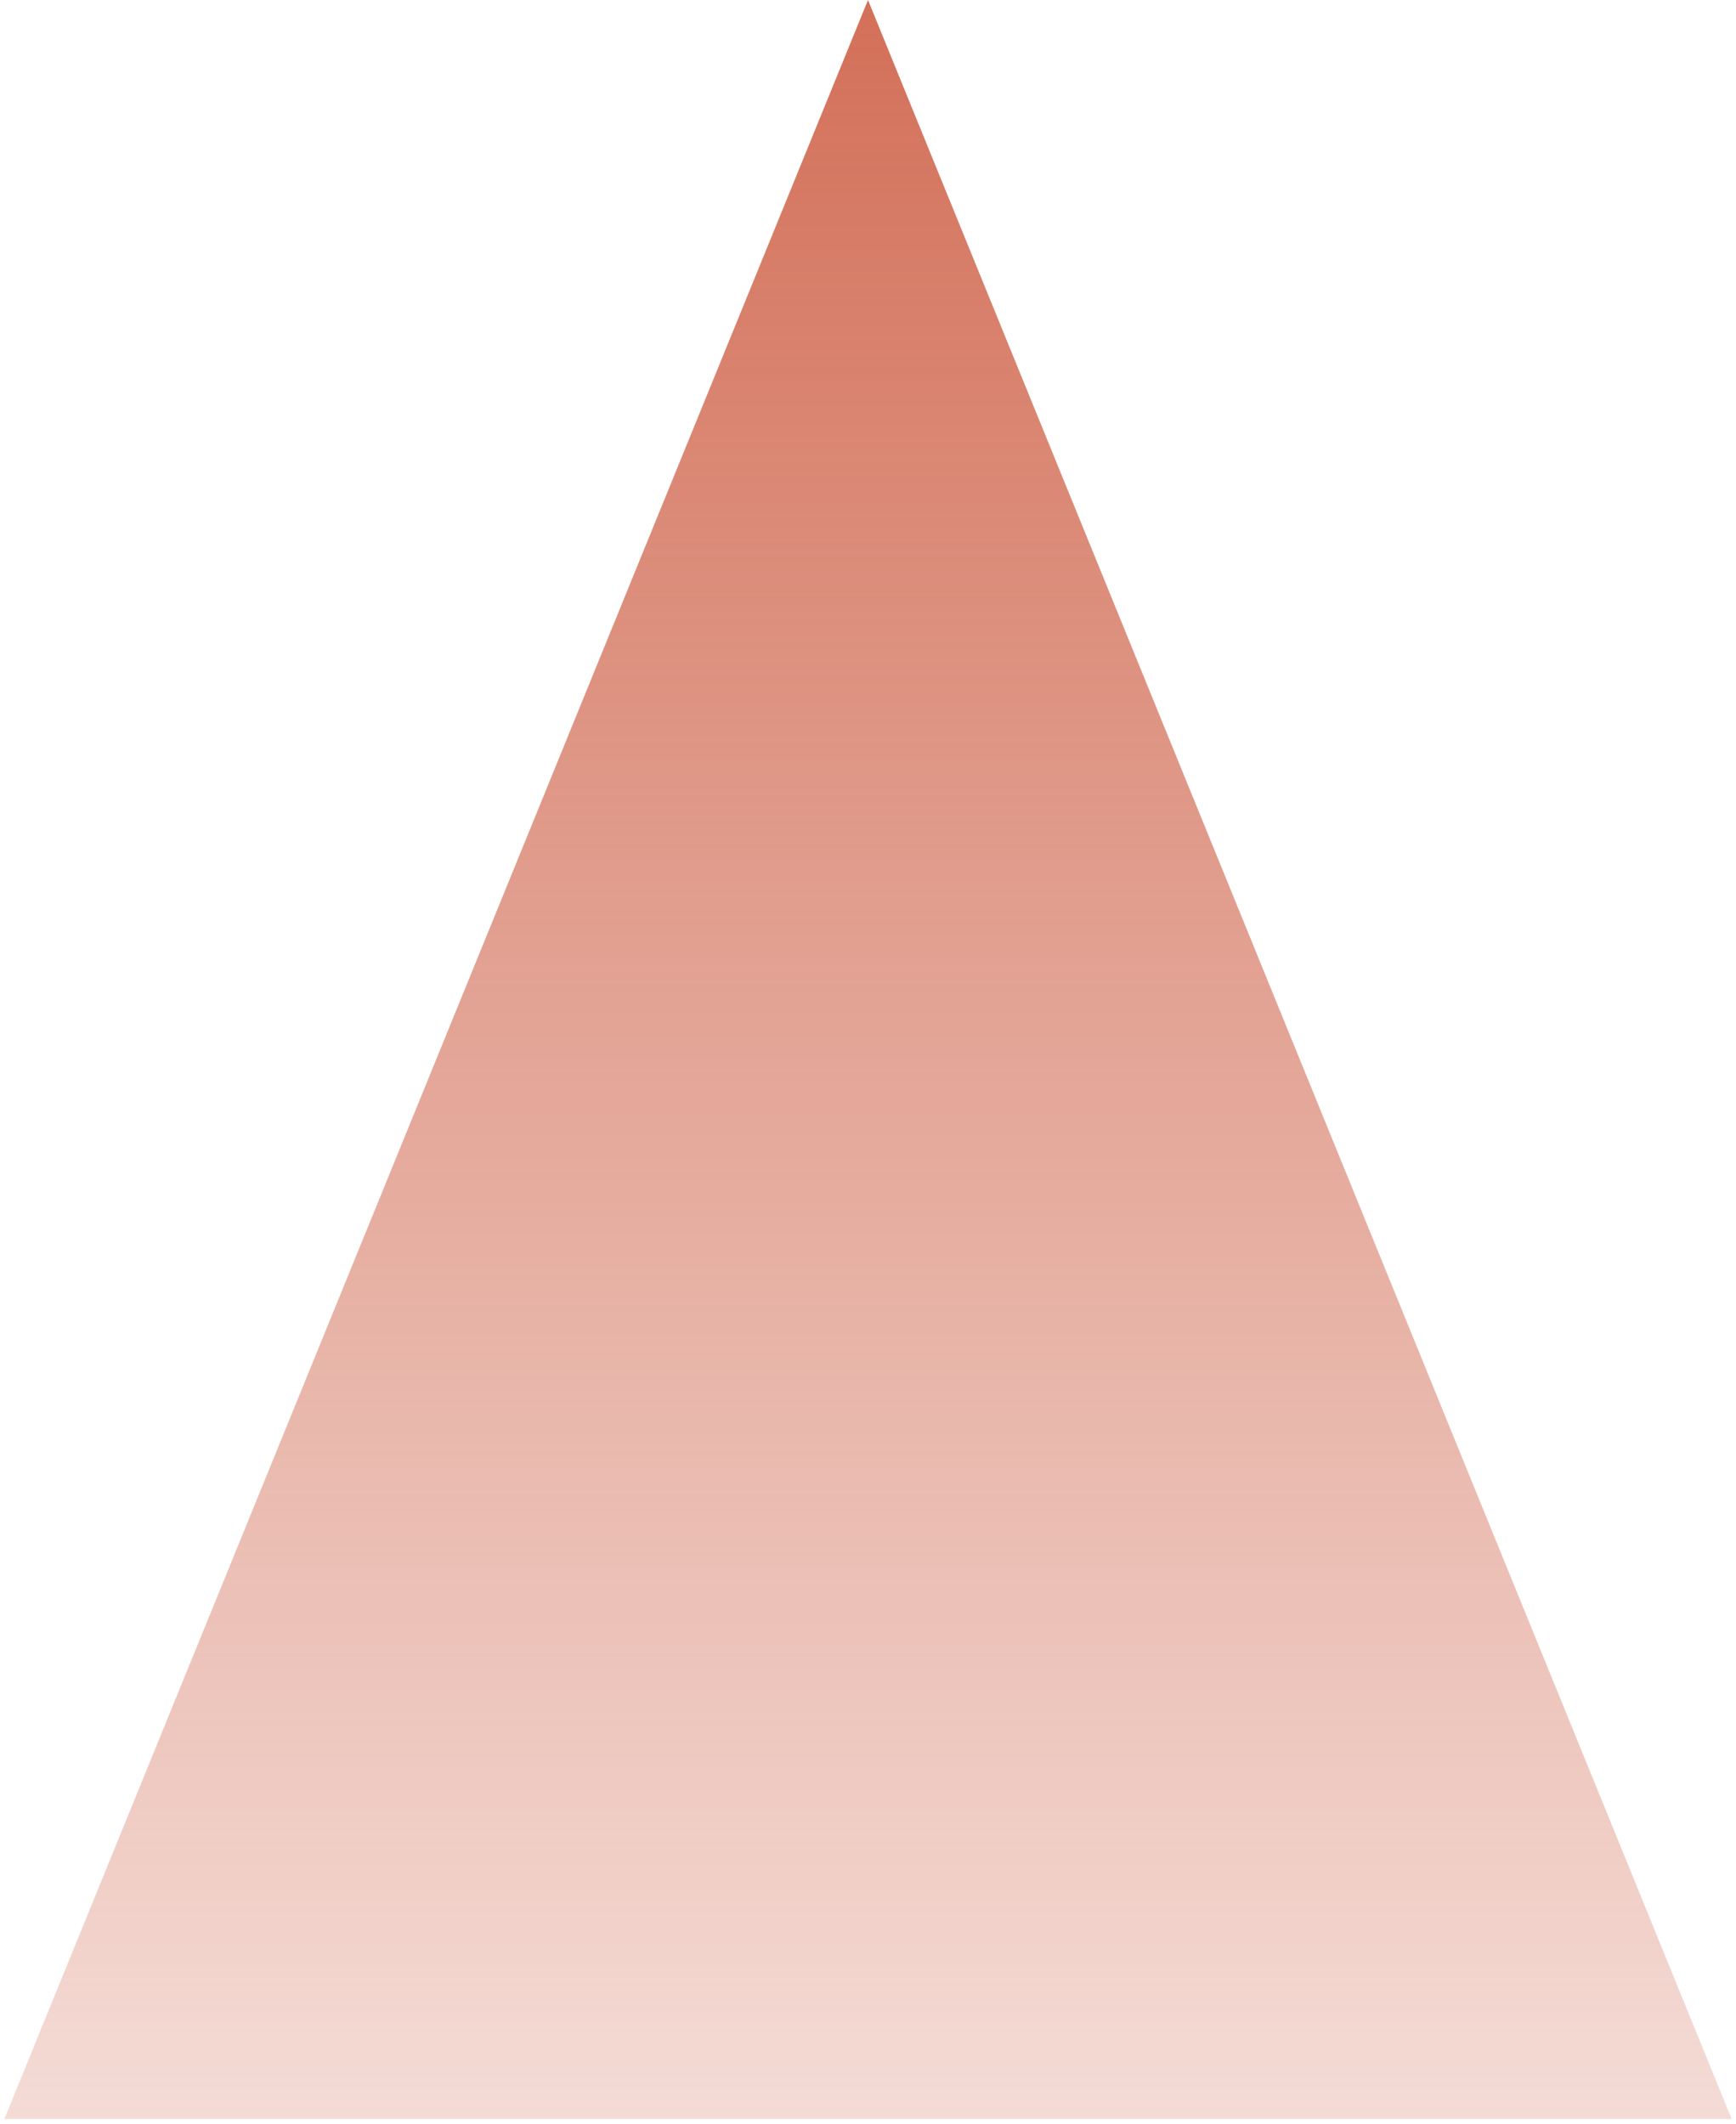 <svg width="94" height="115" viewBox="0 0 94 115" fill="none" xmlns="http://www.w3.org/2000/svg">
<path d="M47 0L93.765 114.75H0.235L47 0Z" fill="url(#paint0_linear_203_300)"/>
<defs>
<linearGradient id="paint0_linear_203_300" x1="47" y1="0" x2="47" y2="153" gradientUnits="userSpaceOnUse">
<stop stop-color="#D37059"/>
<stop offset="1" stop-color="#D37059" stop-opacity="0"/>
</linearGradient>
</defs>
</svg>
